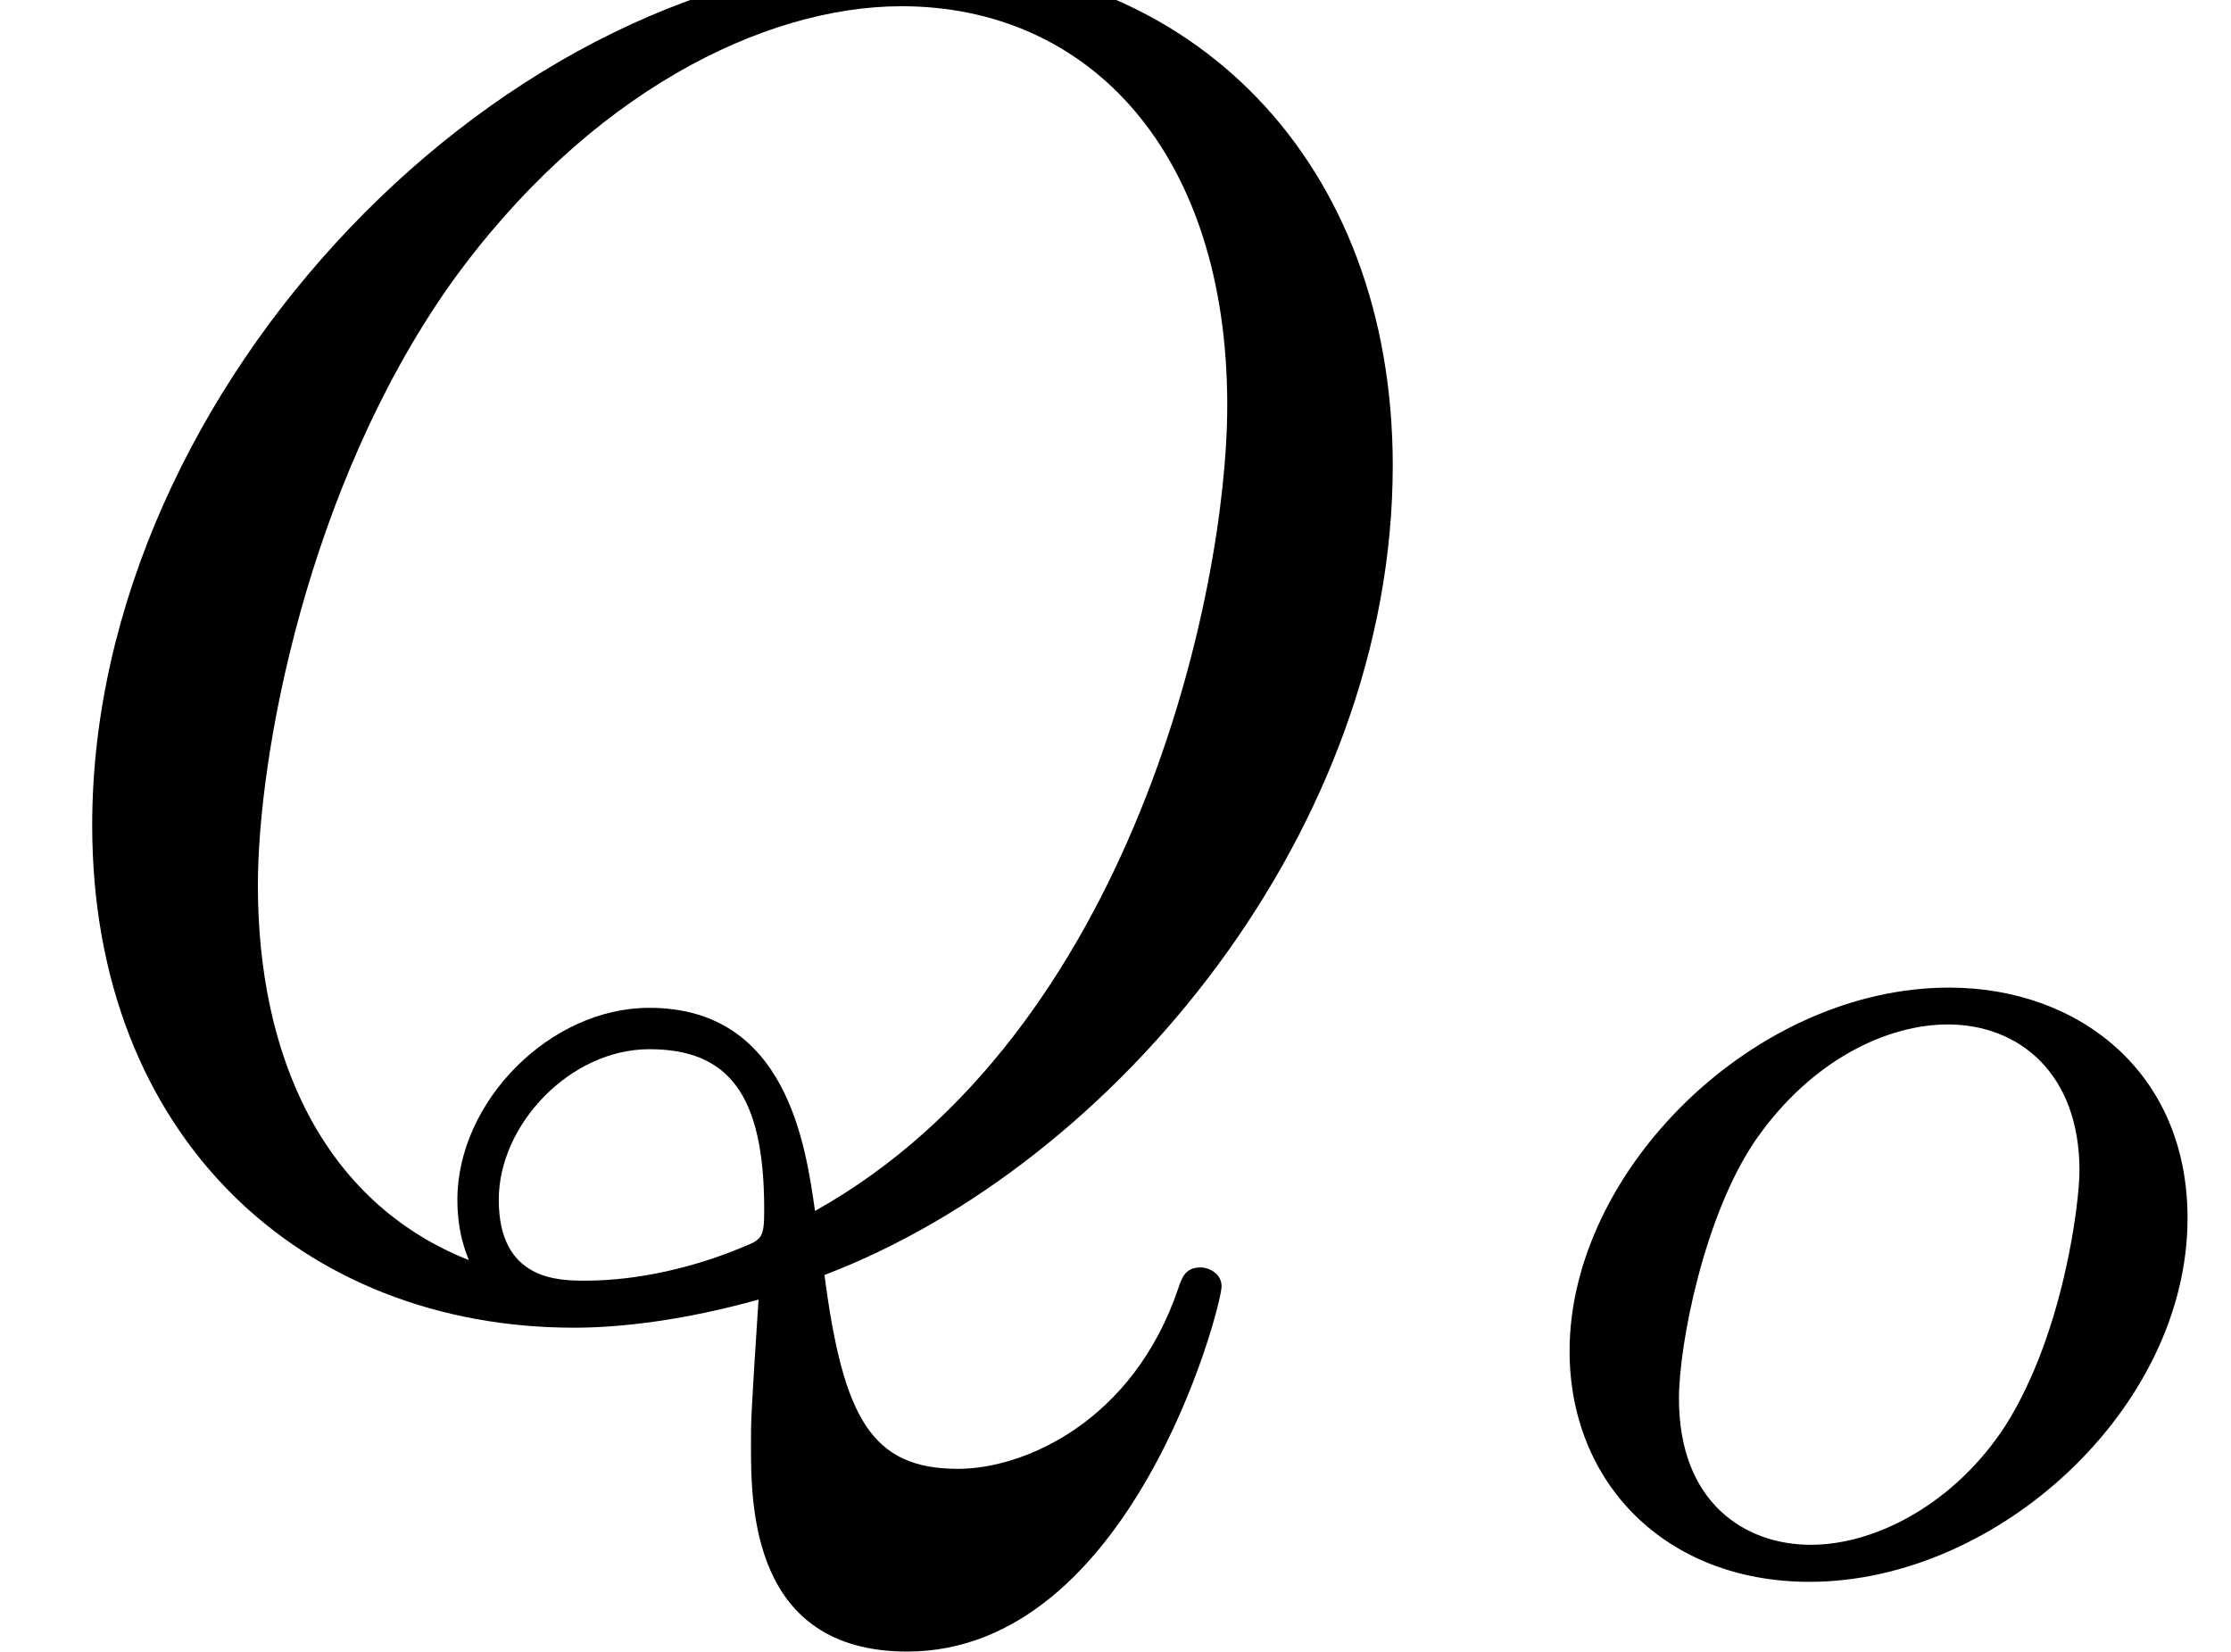 <?xml version='1.0' encoding='UTF-8'?>
<!-- This file was generated by dvisvgm 2.1.3 -->
<svg height='8.745pt' version='1.1' viewBox='165.702 -6.808 11.809 8.745' width='11.809pt' xmlns='http://www.w3.org/2000/svg' xmlns:xlink='http://www.w3.org/1999/xlink'>
<defs>
<path d='M4.364 -0.06C5.908 -0.648 7.372 -2.421 7.372 -4.344C7.372 -5.948 6.316 -7.024 4.832 -7.024C2.68 -7.024 0.488 -4.762 0.488 -2.441C0.488 -0.787 1.604 0.219 3.039 0.219C3.288 0.219 3.626 0.179 4.015 0.07C3.975 0.687 3.975 0.707 3.975 0.837C3.975 1.156 3.975 1.933 4.802 1.933C5.988 1.933 6.466 0.11 6.466 0C6.466 -0.07 6.396 -0.1 6.356 -0.1C6.276 -0.1 6.257 -0.05 6.237 0.01C5.998 0.717 5.42 0.966 5.071 0.966C4.613 0.966 4.463 0.697 4.364 -0.06ZM2.481 -0.139C1.704 -0.448 1.365 -1.225 1.365 -2.122C1.365 -2.809 1.624 -4.224 2.381 -5.3C3.108 -6.316 4.045 -6.775 4.772 -6.775C5.768 -6.775 6.496 -5.998 6.496 -4.663C6.496 -3.666 5.988 -1.335 4.314 -0.399C4.264 -0.747 4.164 -1.474 3.437 -1.474C2.909 -1.474 2.421 -0.976 2.421 -0.458C2.421 -0.259 2.481 -0.149 2.481 -0.139ZM3.098 -0.03C2.959 -0.03 2.64 -0.03 2.64 -0.458C2.64 -0.857 3.019 -1.255 3.437 -1.255S4.045 -1.016 4.045 -0.408C4.045 -0.259 4.035 -0.249 3.935 -0.209C3.676 -0.1 3.377 -0.03 3.098 -0.03Z' id='g0-81'/>
<path d='M3.703 -1.855C3.703 -2.629 3.124 -3.075 2.441 -3.075C1.409 -3.075 0.432 -2.106 0.432 -1.151C0.432 -0.453 0.941 0.07 1.702 0.07C2.699 0.07 3.703 -0.851 3.703 -1.855ZM1.709 -0.126C1.36 -0.126 1.011 -0.349 1.011 -0.9C1.011 -1.186 1.144 -1.869 1.416 -2.267C1.716 -2.699 2.12 -2.88 2.434 -2.88C2.81 -2.88 3.131 -2.622 3.131 -2.106C3.131 -1.939 3.048 -1.248 2.741 -0.76C2.476 -0.349 2.057 -0.126 1.709 -0.126Z' id='g1-111'/>
</defs>
<g id='page1'>
<use x='165.702' xlink:href='#g0-81' y='0'/>
<use x='173.578' xlink:href='#g1-111' y='1.494'/>
</g>
</svg>